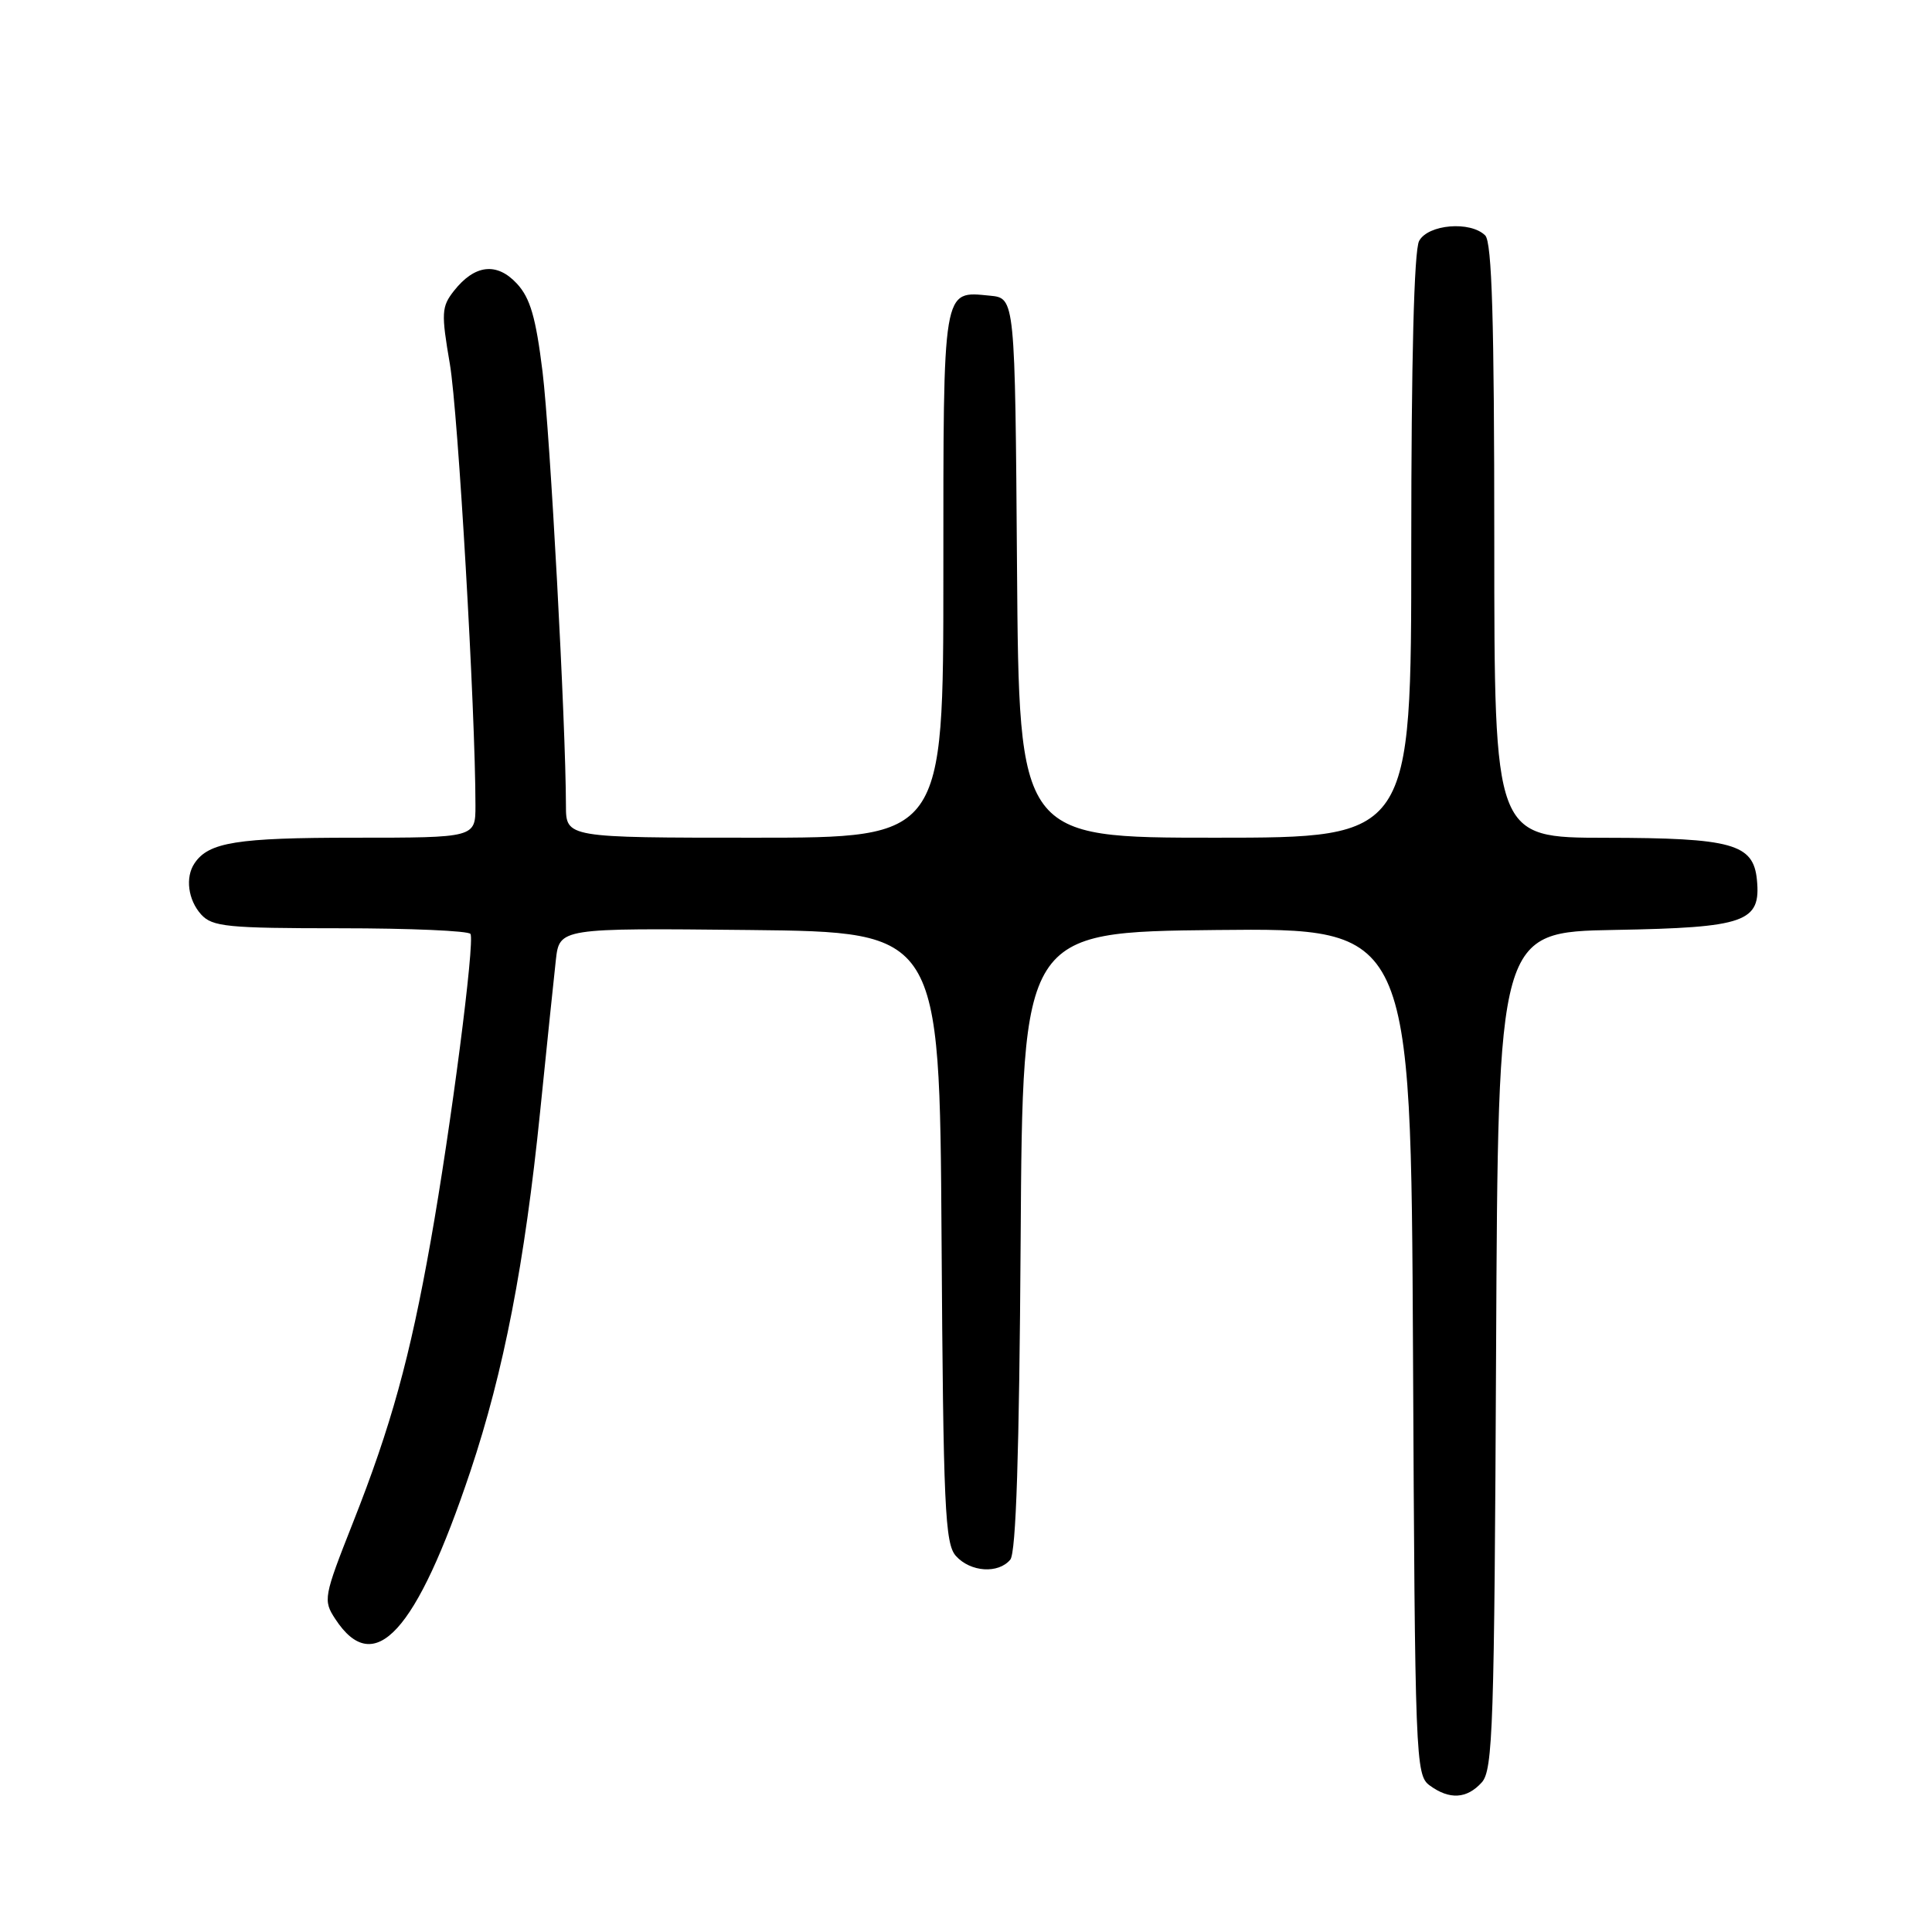<?xml version="1.0" encoding="UTF-8" standalone="no"?>
<!DOCTYPE svg PUBLIC "-//W3C//DTD SVG 1.1//EN" "http://www.w3.org/Graphics/SVG/1.1/DTD/svg11.dtd" >
<svg xmlns="http://www.w3.org/2000/svg" xmlns:xlink="http://www.w3.org/1999/xlink" version="1.1" viewBox="0 0 256 256">
 <g >
 <path fill="currentColor"
d=" M 196.34 236.18 C 197.82 234.55 198.01 228.76 198.24 178.93 C 198.50 123.50 198.50 123.50 213.95 123.22 C 231.32 122.91 233.35 122.19 232.80 116.57 C 232.33 111.81 229.54 111.03 212.75 111.01 C 198.00 111.00 198.00 111.00 198.00 71.70 C 198.00 42.47 197.69 32.09 196.80 31.20 C 194.85 29.25 189.22 29.72 188.04 31.93 C 187.37 33.17 187.00 47.76 187.00 72.43 C 187.00 111.00 187.00 111.00 161.01 111.00 C 135.03 111.00 135.03 111.00 134.76 75.25 C 134.50 39.50 134.50 39.50 131.18 39.18 C 124.85 38.57 125.00 37.69 125.00 76.12 C 125.00 111.00 125.00 111.00 100.00 111.00 C 75.00 111.00 75.00 111.00 74.99 106.75 C 74.97 95.86 72.90 57.53 71.89 49.26 C 71.00 42.05 70.26 39.49 68.49 37.58 C 65.83 34.71 62.90 35.05 60.15 38.54 C 58.50 40.64 58.45 41.47 59.61 48.24 C 60.70 54.63 63.00 94.23 63.00 106.74 C 63.00 111.00 63.00 111.00 46.93 111.00 C 31.38 111.00 27.63 111.60 25.77 114.40 C 24.52 116.26 24.92 119.25 26.65 121.17 C 28.13 122.80 30.10 123.00 45.10 123.00 C 54.33 123.00 62.09 123.34 62.34 123.75 C 62.94 124.75 59.74 149.45 57.06 164.50 C 54.33 179.88 51.81 189.01 46.78 201.73 C 42.87 211.63 42.80 212.04 44.43 214.53 C 49.60 222.43 55.17 216.33 62.34 194.92 C 66.75 181.72 69.52 167.46 71.57 147.30 C 72.45 138.61 73.39 129.58 73.65 127.23 C 74.13 122.97 74.13 122.97 99.31 123.23 C 124.50 123.50 124.50 123.50 124.76 163.93 C 124.99 199.81 125.21 204.57 126.67 206.18 C 128.60 208.32 132.29 208.56 133.87 206.66 C 134.63 205.74 135.06 192.58 135.24 164.41 C 135.50 123.50 135.50 123.50 161.23 123.23 C 186.95 122.97 186.95 122.97 187.23 179.06 C 187.49 233.27 187.57 235.21 189.44 236.58 C 192.06 238.50 194.36 238.37 196.34 236.18 Z "/>
</g>
</svg>